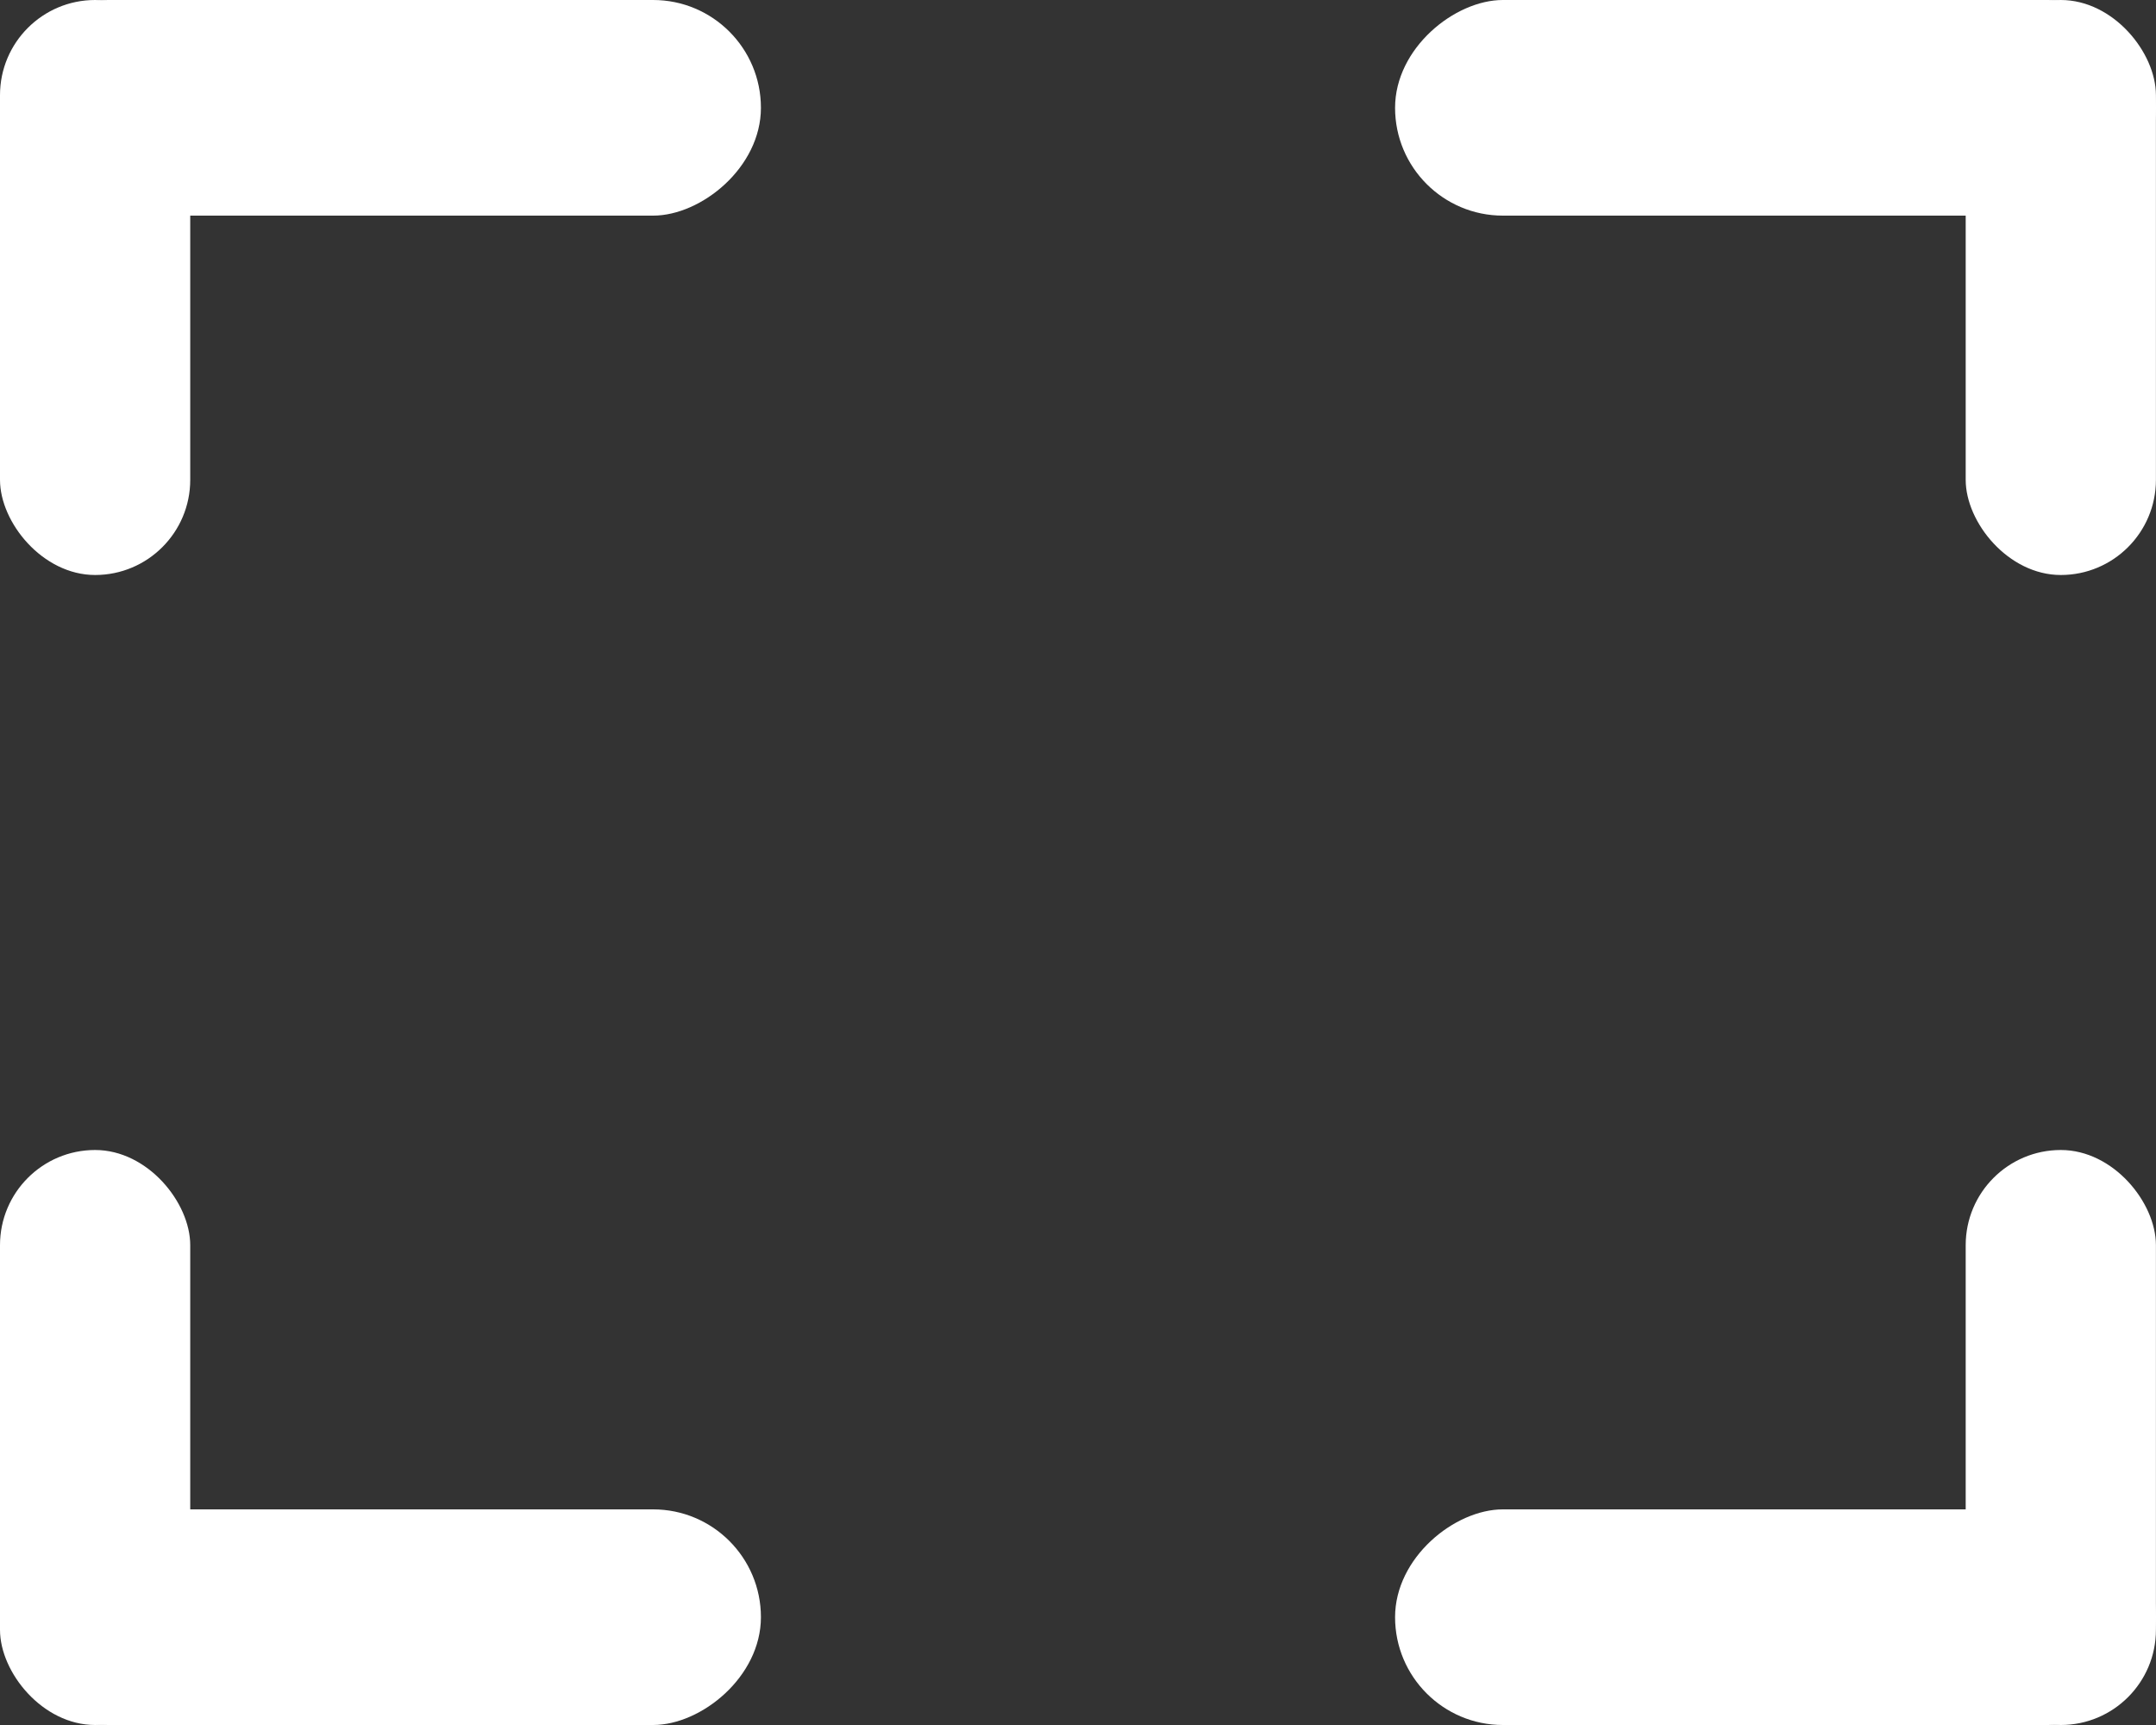 <svg width="30" height="24" viewBox="0 0 30 24" fill="none" xmlns="http://www.w3.org/2000/svg">
<rect x="0" y="0" width="30" height="24" fill="#333333" stroke="none"/>
<rect width="2.647" height="8" rx="1.324" fill="white"/>
<rect y="16" width="2.647" height="8" rx="1.324" fill="white"/>
<rect x="27.352" width="2.647" height="8" rx="1.324" fill="white"/>
<rect x="27.352" y="16" width="2.647" height="8" rx="1.324" fill="white"/>
<rect x="10.588" width="3" height="10.588" rx="1.5" transform="rotate(90 10.588 0)" fill="white"/>
<rect x="30" width="3" height="10.588" rx="1.5" transform="rotate(90 30 0)" fill="white"/>
<rect x="10.588" y="21" width="3" height="10.588" rx="1.5" transform="rotate(90 10.588 21)" fill="white"/>
<rect x="30" y="21" width="3" height="10.588" rx="1.5" transform="rotate(90 30 21)" fill="white"/>
</svg>
